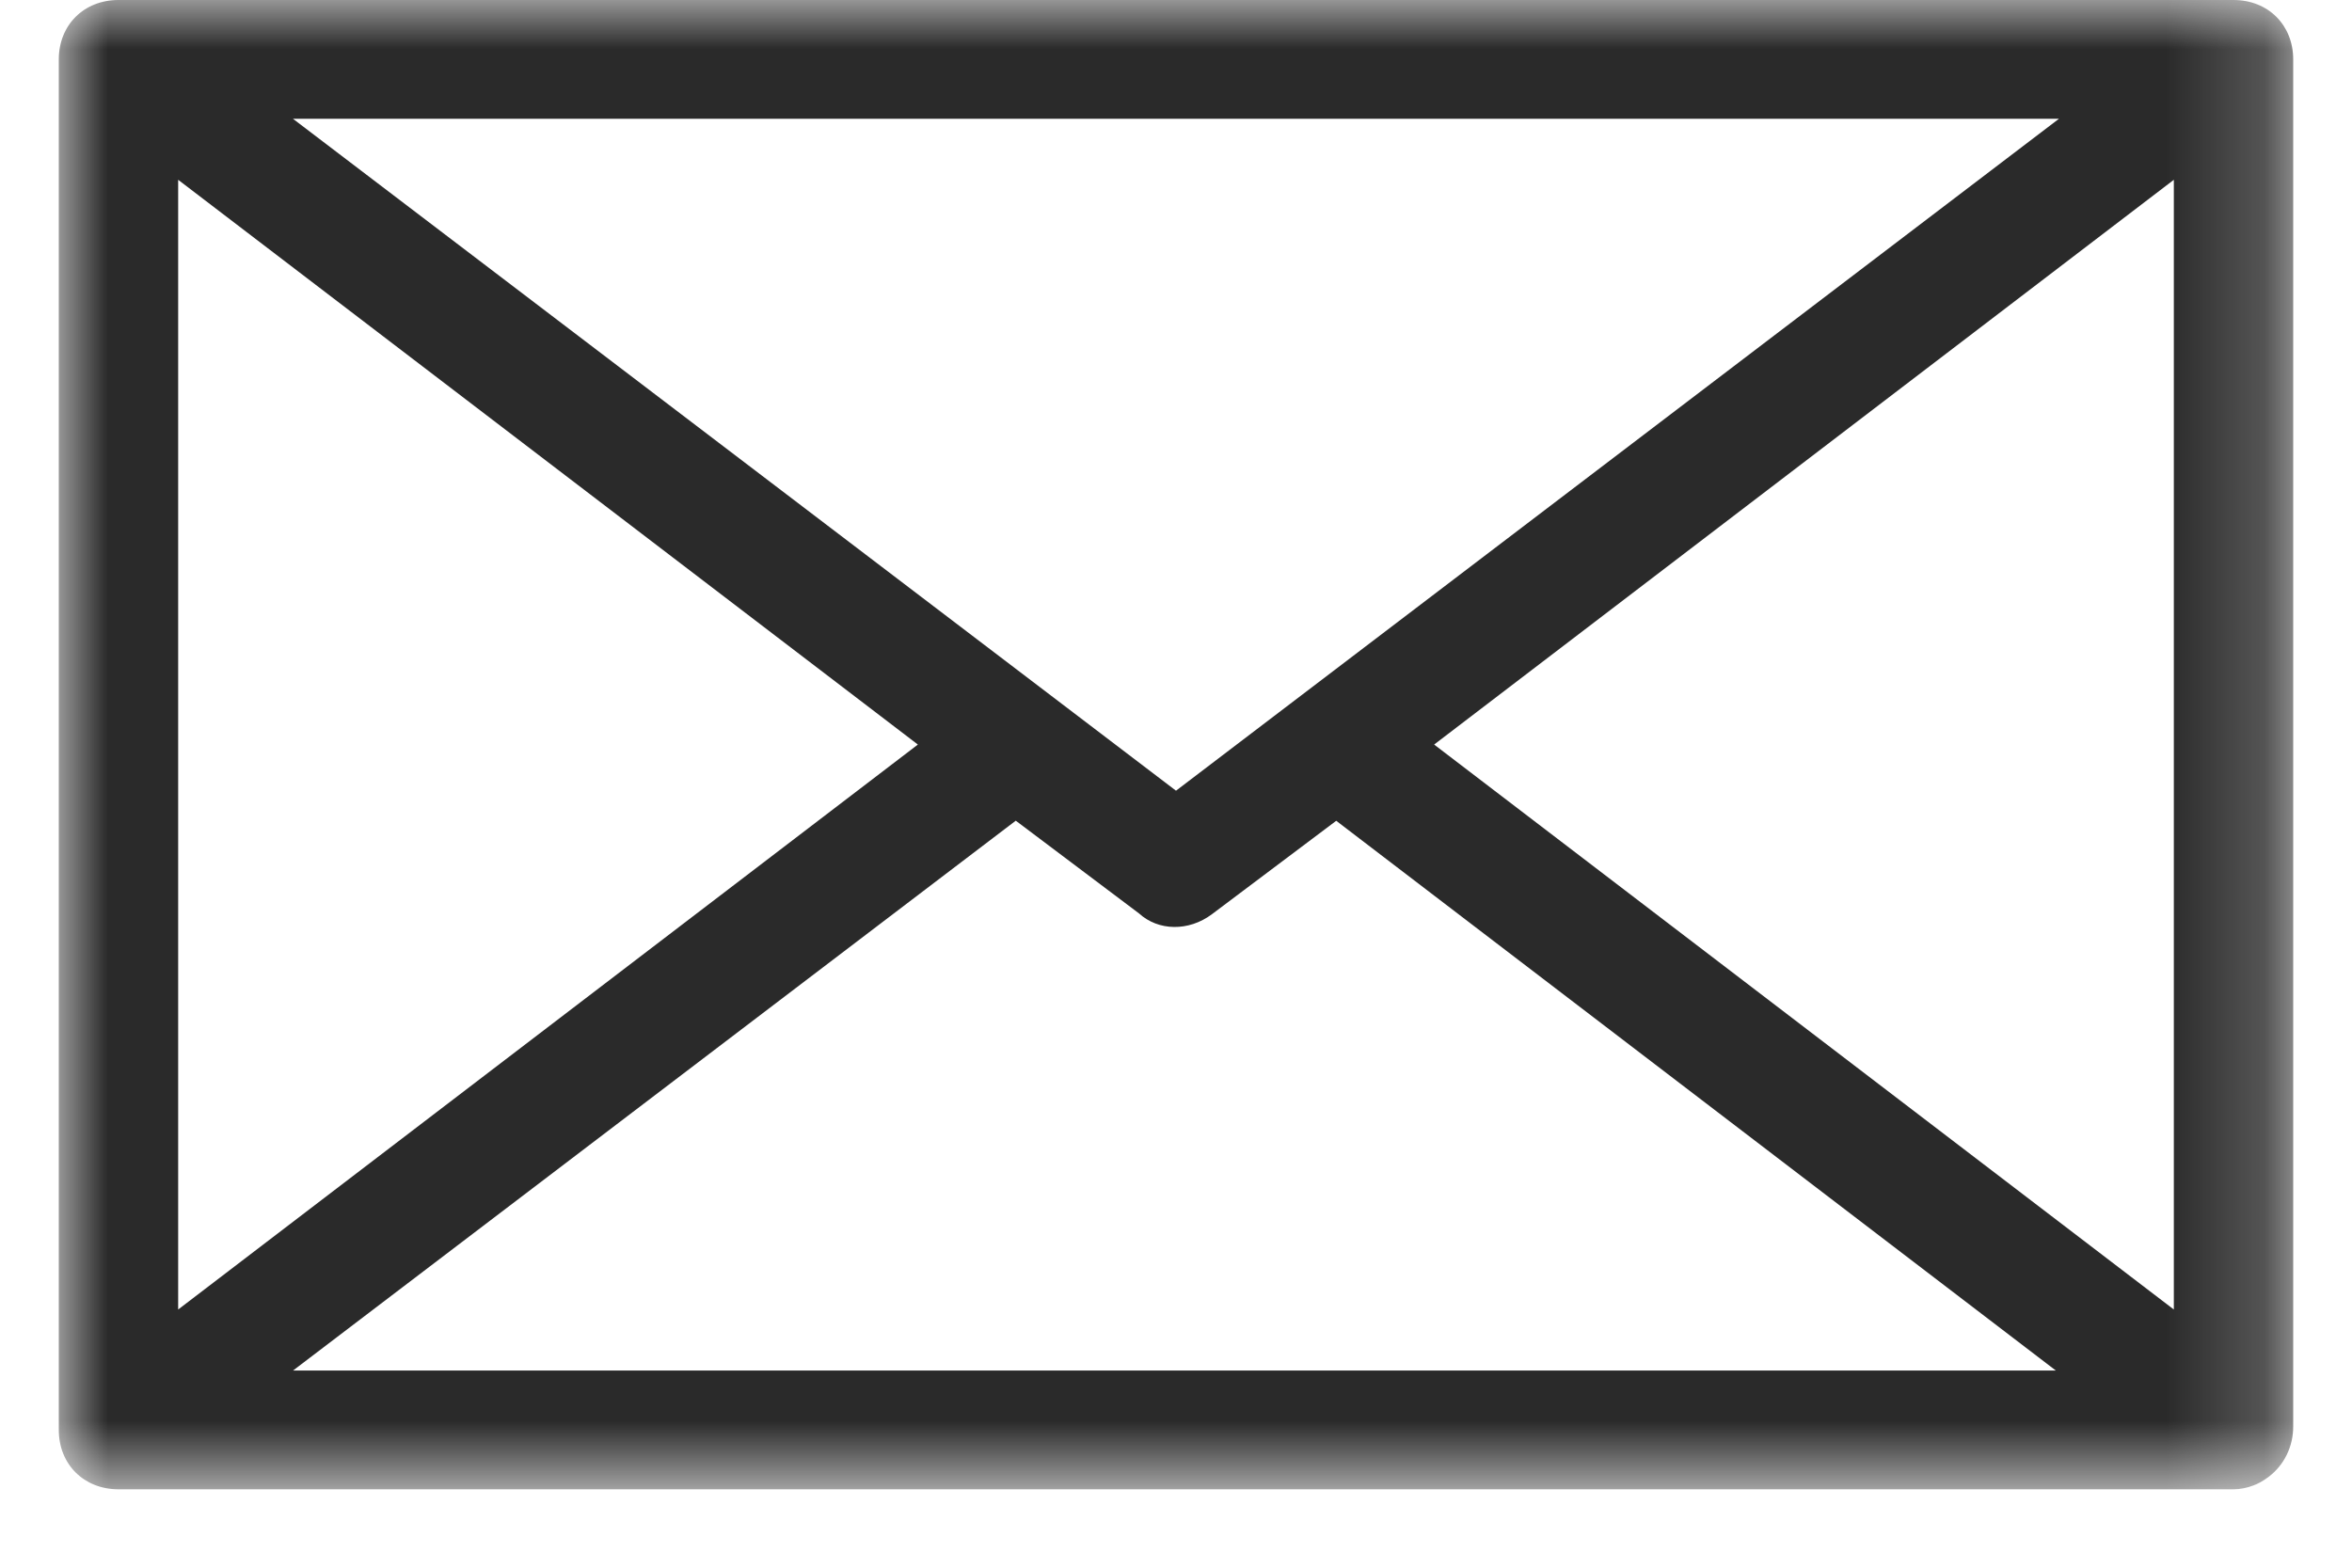 <?xml version="1.0" encoding="UTF-8"?>
<svg width="24px" height="16px" viewBox="0 0 24 16" version="1.1" xmlns="http://www.w3.org/2000/svg" xmlns:xlink="http://www.w3.org/1999/xlink">
    <!-- Generator: Sketch 47.1 (45422) - http://www.bohemiancoding.com/sketch -->
    <title>Page 1</title>
    <desc>Created with Sketch.</desc>
    <defs>
        <polygon id="path-1" points="22.8 0 0 0 0 15.2 22.8 15.2"></polygon>
    </defs>
    <g id="Symbols" stroke="none" stroke-width="1" fill="none" fill-rule="evenodd">
        <g id="top-header" transform="translate(-214, -9)">
            <g id="Group-5">
                <g transform="translate(214, 9)">
                    <g id="Page-1" transform="translate(0.6, 0)">
                        <mask id="mask-2" fill="white">
                            <use xlink:href="#path-1"></use>
                        </mask>
                        <g id="Clip-2"></g>
                        <path d="M8.766,7.599 L1.218,13.365 L1.218,1.835 L8.766,7.599 Z M9.765,8.376 L11.022,9.322 C11.22,9.503 11.529,9.508 11.766,9.331 L13.035,8.377 L20.378,13.988 L2.39,13.988 L9.765,8.376 Z M2.389,1.212 L20.41,1.212 L11.4,8.07 L2.389,1.212 Z M21.582,1.835 L21.582,13.365 L14.034,7.599 L21.582,1.835 Z M22.191,0 L0.609,0 C0.256,0 0,0.255 0,0.606 L0,14.594 C0,14.945 0.256,15.2 0.609,15.2 L22.191,15.2 C22.259,15.2 22.331,15.185 22.393,15.161 C22.442,15.143 22.487,15.119 22.548,15.074 C22.708,14.953 22.8,14.765 22.8,14.559 L22.8,0.606 C22.8,0.255 22.544,0 22.191,0 L22.191,0 Z" id="Fill-1" fill="#2A2A2A" mask="url(#mask-2)"></path>
                    </g>
                </g>
            </g>
        </g>
    </g>
</svg>
